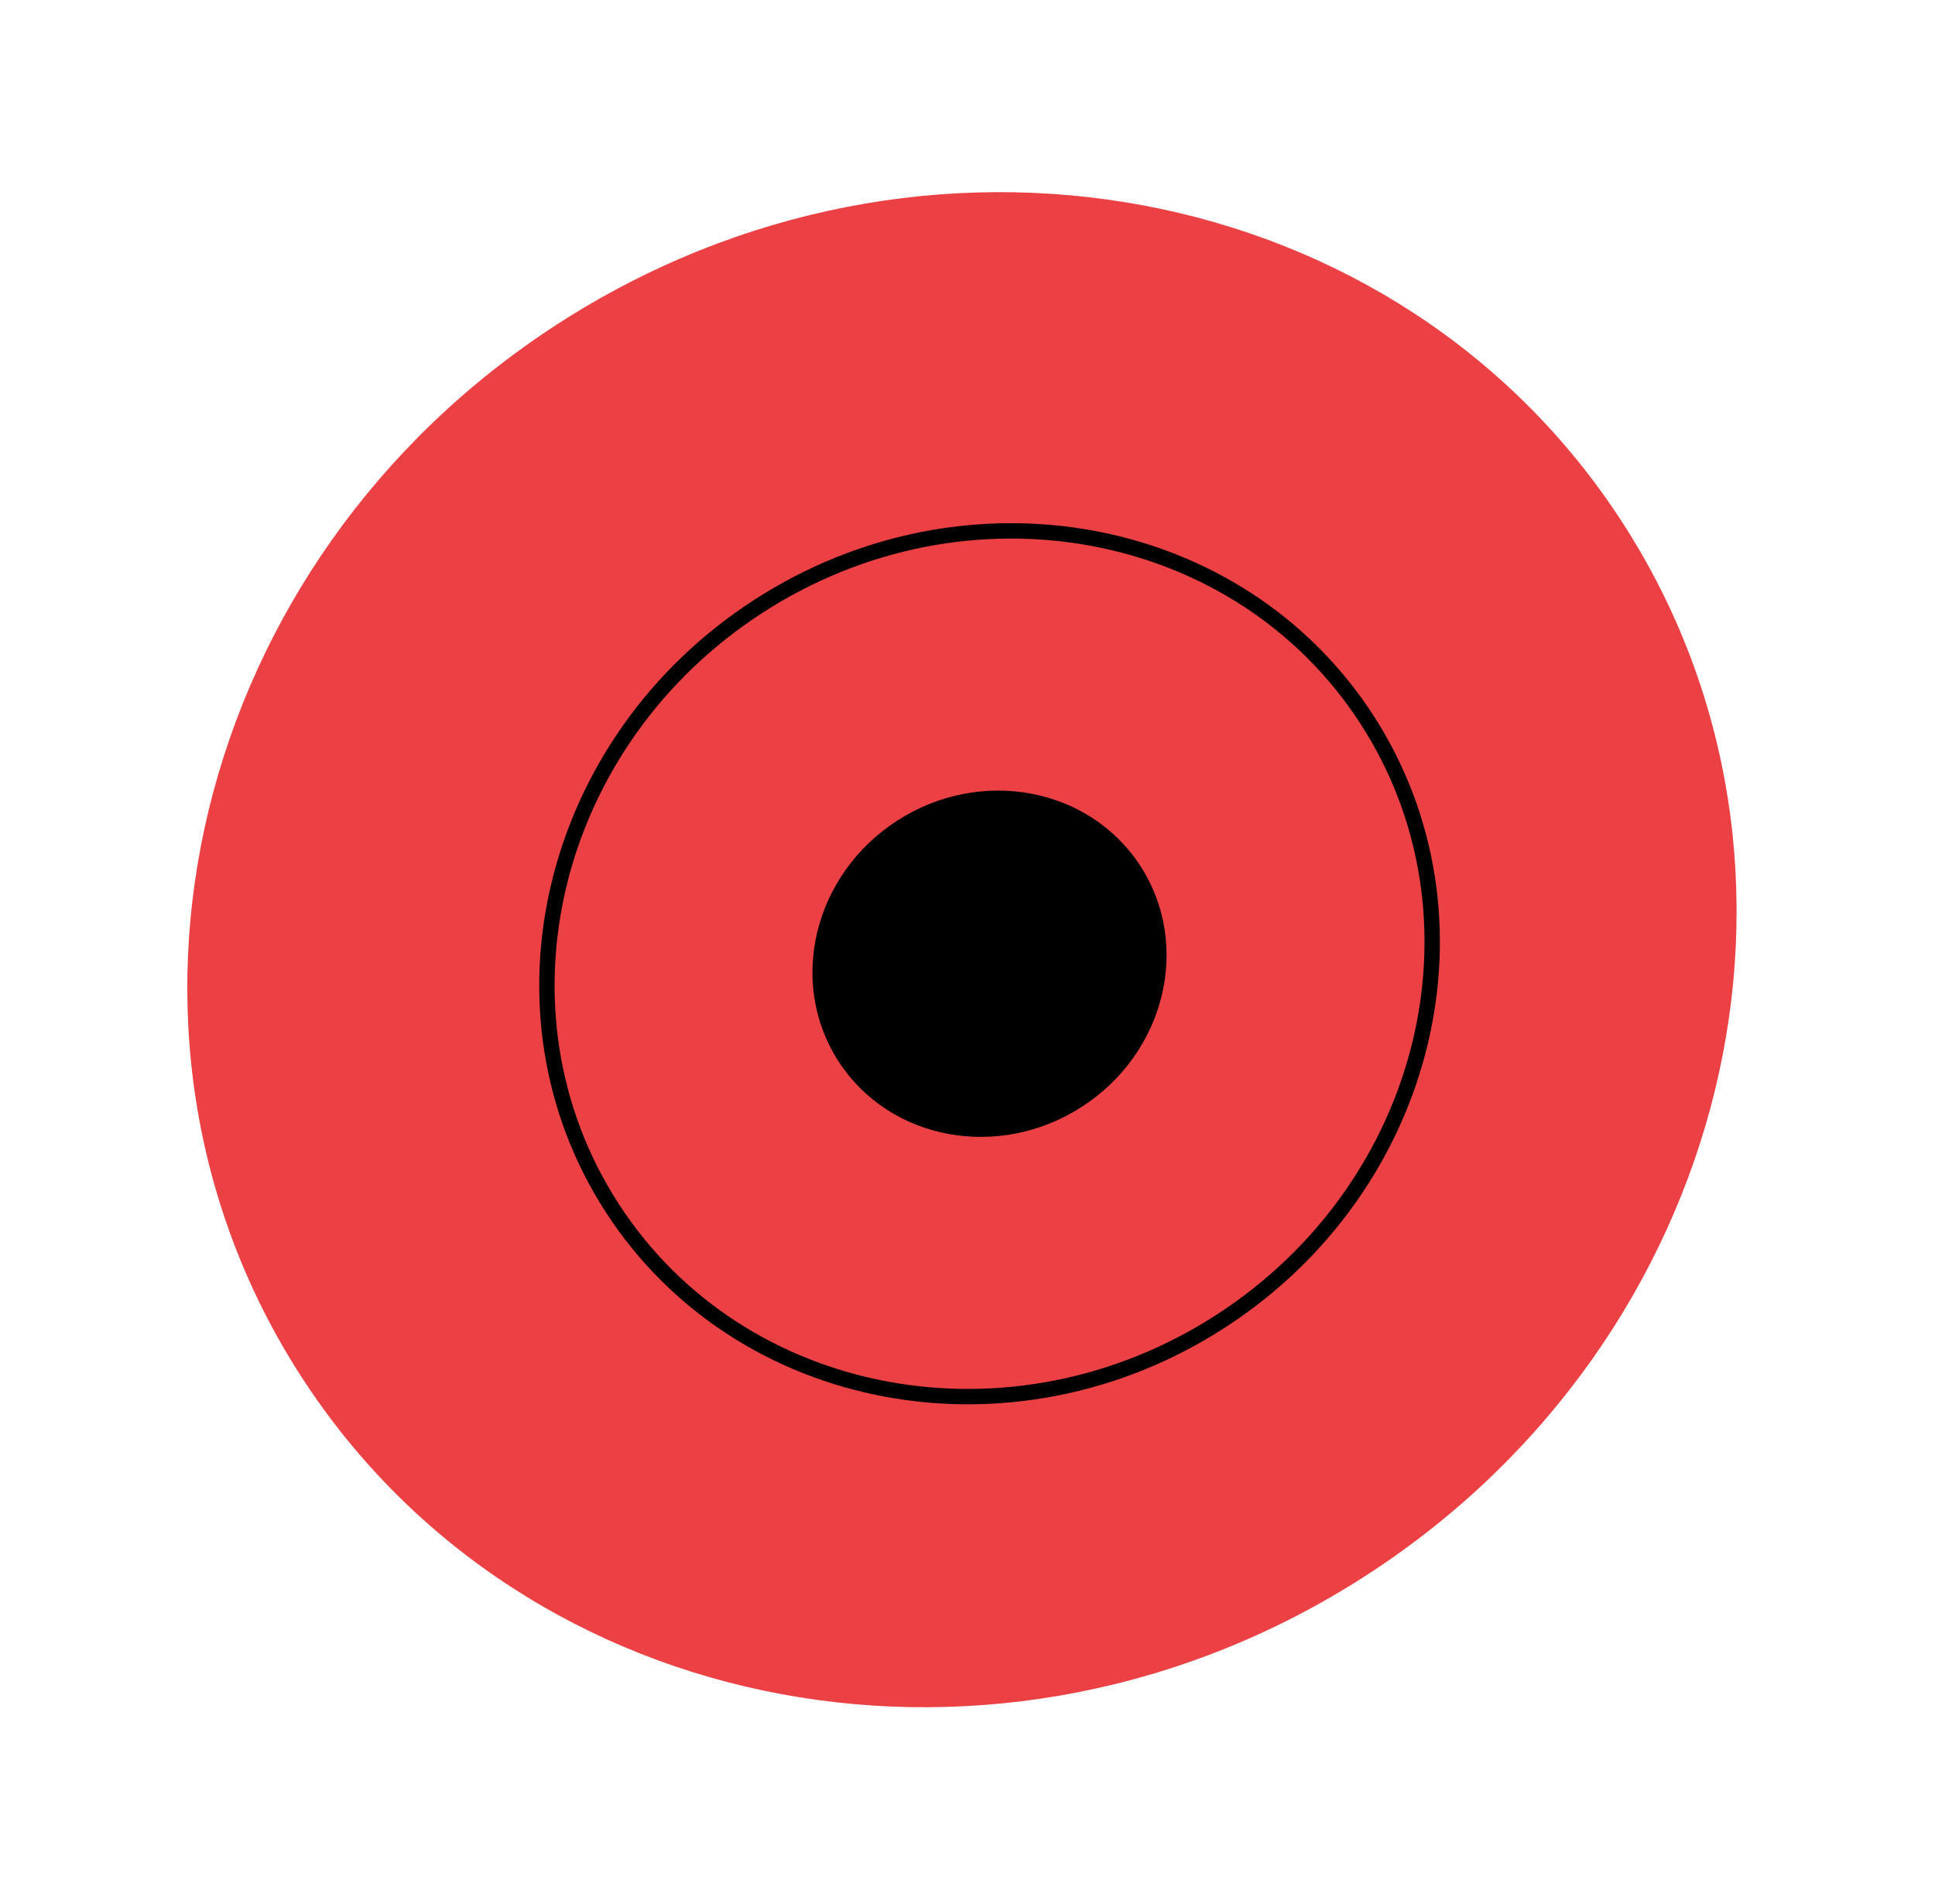 <svg width="126" height="124" viewBox="0 0 126 124" fill="none" xmlns="http://www.w3.org/2000/svg" xmlns:xlink="http://www.w3.org/1999/xlink">
<path d="M62.639,110.35C90.927,110.35 113.859,88.632 113.859,61.842C113.859,35.051 90.927,13.333 62.639,13.333C34.35,13.333 11.418,35.051 11.418,61.842C11.418,88.632 34.35,110.35 62.639,110.35Z" clip-rule="evenodd" fill-rule="evenodd" transform="rotate(-32.904 62.639 61.842)" fill="#EB4144"/>
<path d="M64.436,90.476C80.601,90.476 93.705,78.065 93.705,62.757C93.705,47.448 80.601,35.038 64.436,35.038C48.272,35.038 35.168,47.448 35.168,62.757C35.168,78.065 48.272,90.476 64.436,90.476Z" clip-rule="evenodd" fill-rule="evenodd" transform="rotate(-32.904 64.436 62.757)" fill="#EB4144" stroke="#000000" stroke-width="1" stroke-miterlimit="3.999"/>
<path d="M64.433,73.844C70.899,73.844 76.14,68.88 76.14,62.756C76.14,56.633 70.899,51.669 64.433,51.669C57.967,51.669 52.725,56.633 52.725,62.756C52.725,68.88 57.967,73.844 64.433,73.844Z" clip-rule="evenodd" fill-rule="evenodd" transform="rotate(-32.904 64.433 62.756)" fill="#000000"/>
</svg>
